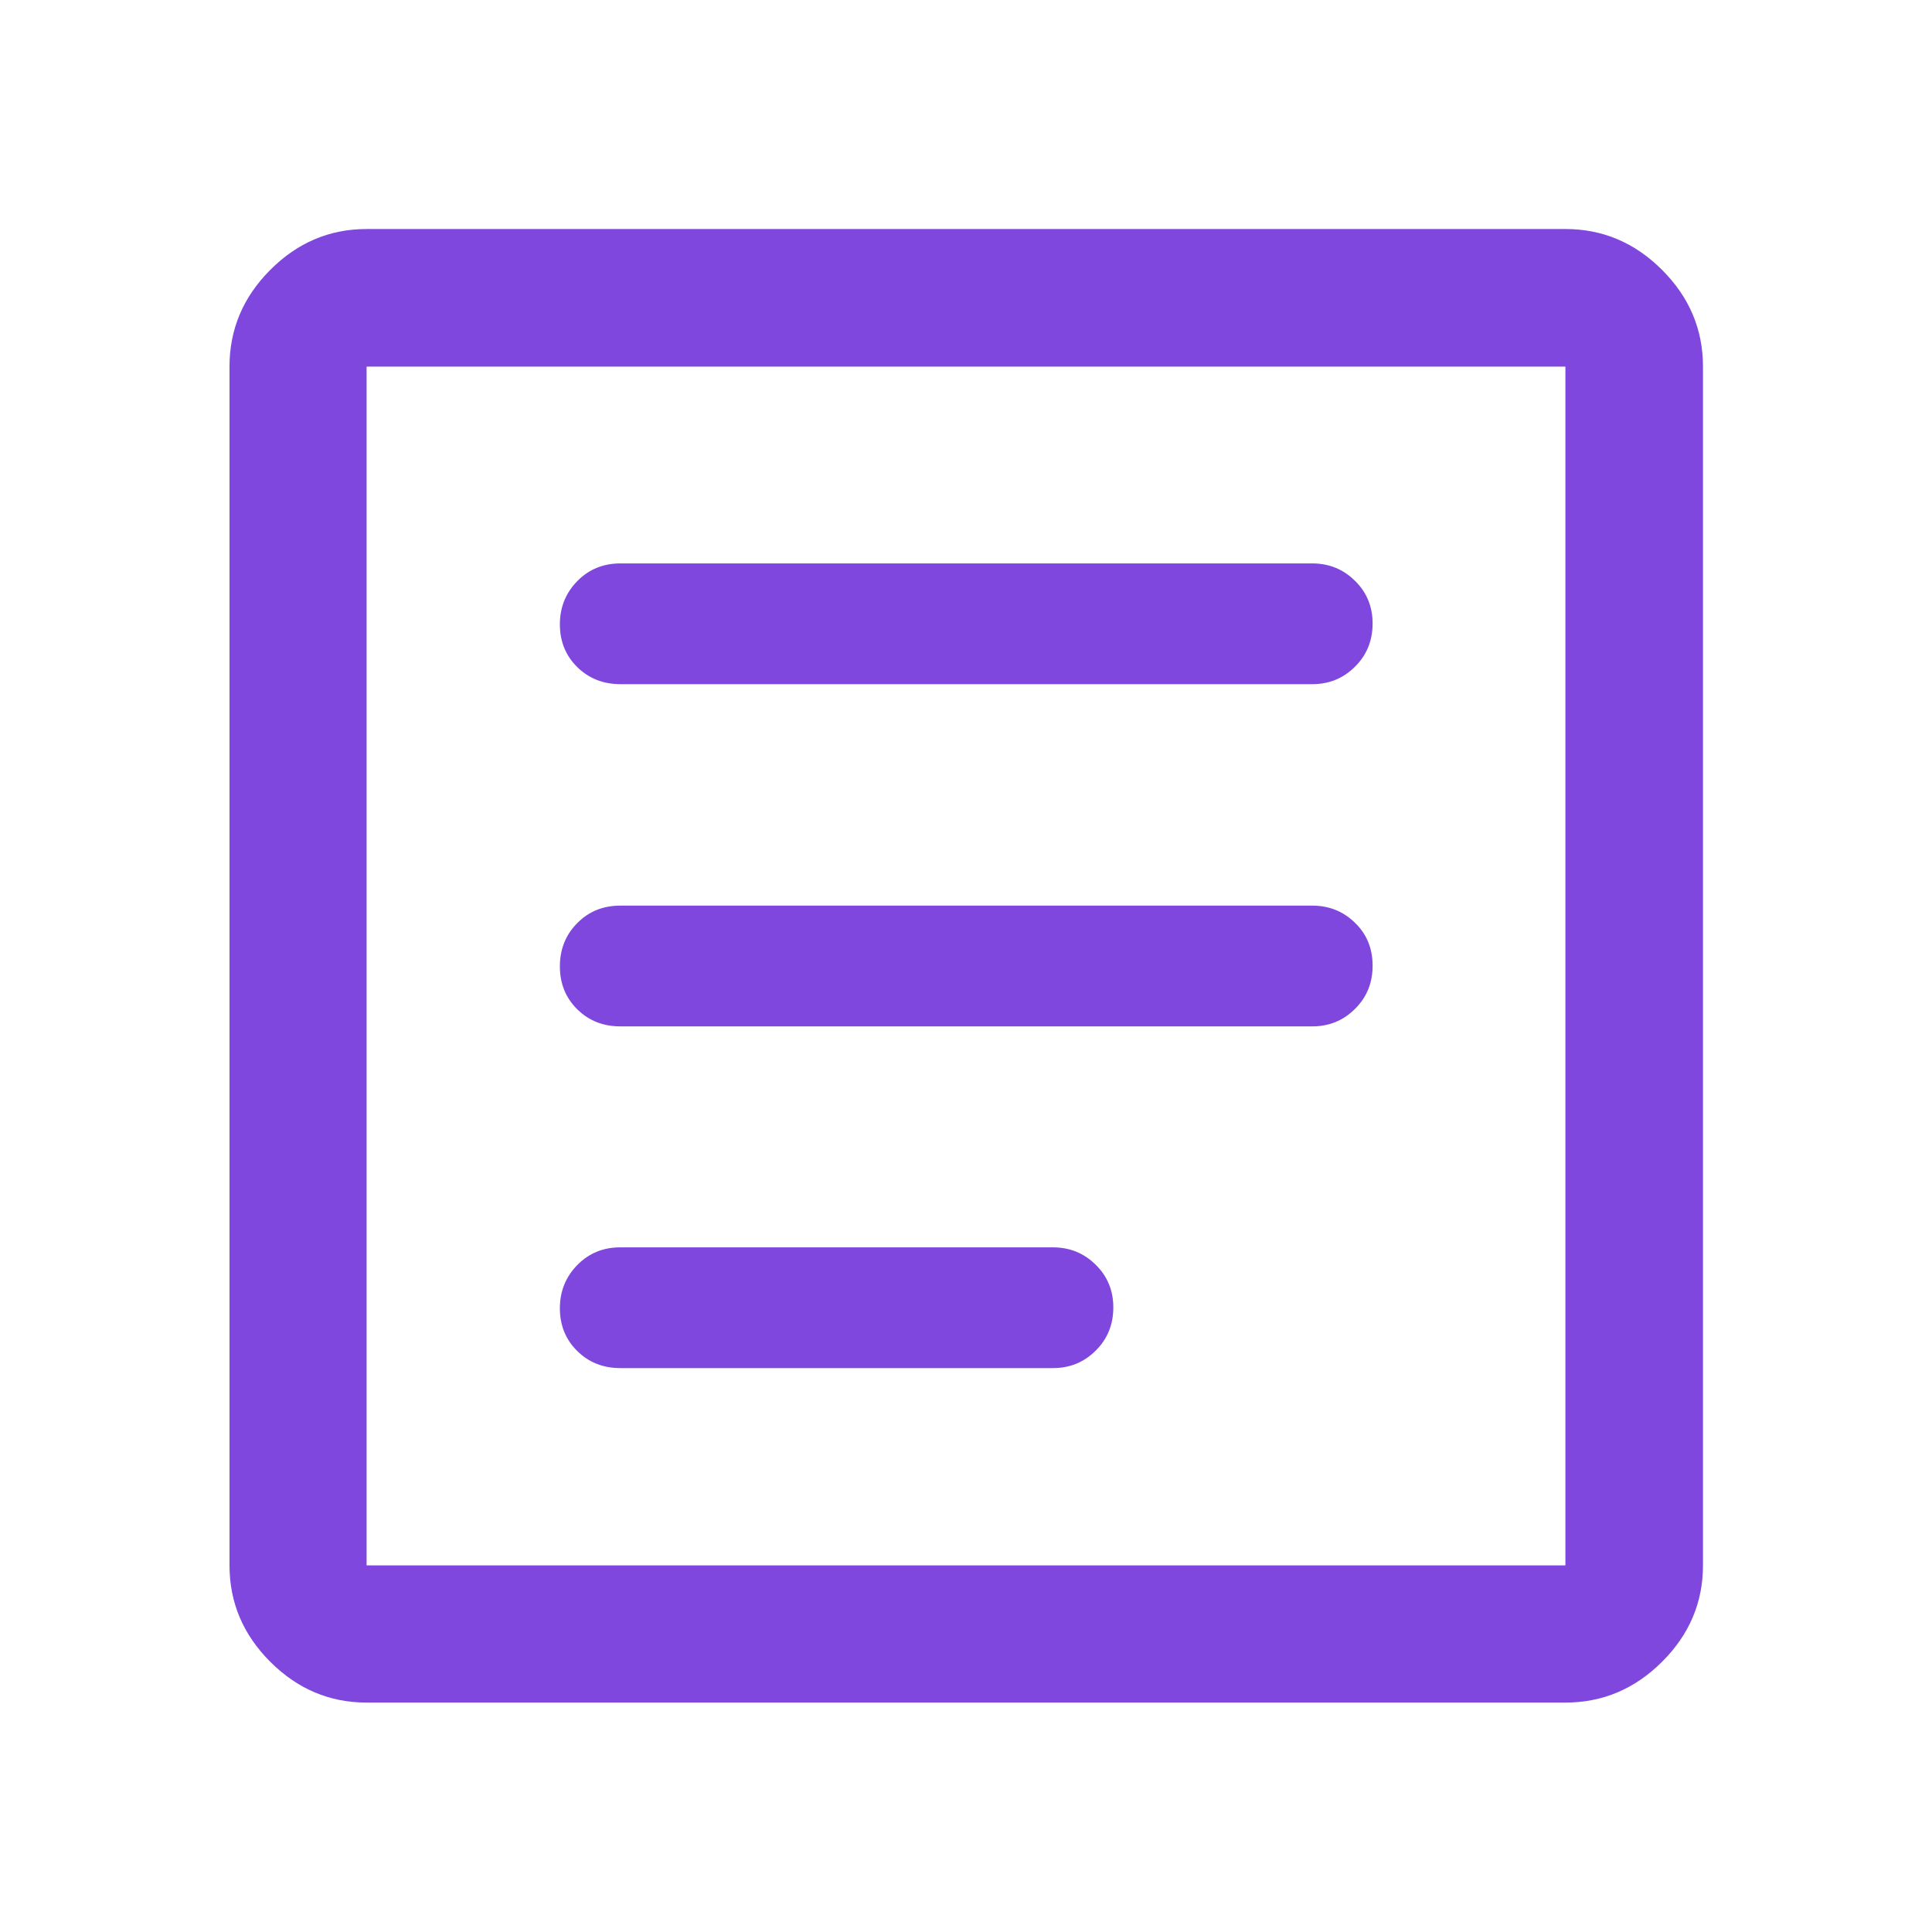 <svg width="24" height="24" viewBox="0 0 24 24" fill="none" xmlns="http://www.w3.org/2000/svg">
<g id="article_FILL0_wght500_GRAD0_opsz48 1">
<path id="Vector" d="M7.705 16.995H13.08C13.289 16.995 13.466 16.923 13.611 16.778C13.757 16.634 13.83 16.455 13.83 16.241C13.83 16.031 13.757 15.854 13.611 15.711C13.466 15.567 13.289 15.495 13.08 15.495H7.705C7.492 15.495 7.314 15.569 7.171 15.715C7.027 15.862 6.955 16.041 6.955 16.253C6.955 16.464 7.027 16.641 7.171 16.783C7.314 16.924 7.492 16.995 7.705 16.995ZM7.705 12.75H16.301C16.51 12.75 16.687 12.678 16.832 12.533C16.978 12.389 17.051 12.21 17.051 11.996C17.051 11.782 16.978 11.604 16.832 11.463C16.687 11.321 16.51 11.25 16.301 11.25H7.705C7.492 11.25 7.314 11.322 7.171 11.467C7.027 11.612 6.955 11.791 6.955 12.005C6.955 12.218 7.027 12.396 7.171 12.538C7.314 12.679 7.492 12.75 7.705 12.75ZM7.707 8.499H16.301C16.51 8.499 16.687 8.427 16.832 8.282C16.978 8.138 17.051 7.958 17.051 7.745C17.051 7.535 16.978 7.358 16.832 7.215C16.687 7.071 16.51 6.999 16.301 6.999H7.707C7.494 6.999 7.315 7.072 7.171 7.219C7.027 7.366 6.955 7.545 6.955 7.756C6.955 7.968 7.027 8.145 7.171 8.287C7.315 8.428 7.494 8.499 7.707 8.499ZM4.554 21.15C4.094 21.15 3.695 20.981 3.357 20.643C3.019 20.305 2.851 19.906 2.851 19.446V4.554C2.851 4.092 3.019 3.692 3.357 3.353C3.695 3.014 4.094 2.845 4.554 2.845H19.446C19.908 2.845 20.308 3.014 20.647 3.353C20.986 3.692 21.155 4.092 21.155 4.554V19.446C21.155 19.906 20.986 20.305 20.647 20.643C20.308 20.981 19.908 21.15 19.446 21.15H4.554ZM4.554 19.446H19.446V4.554H4.554V19.446Z" fill="#7F47DD"/>
</g>
</svg>
